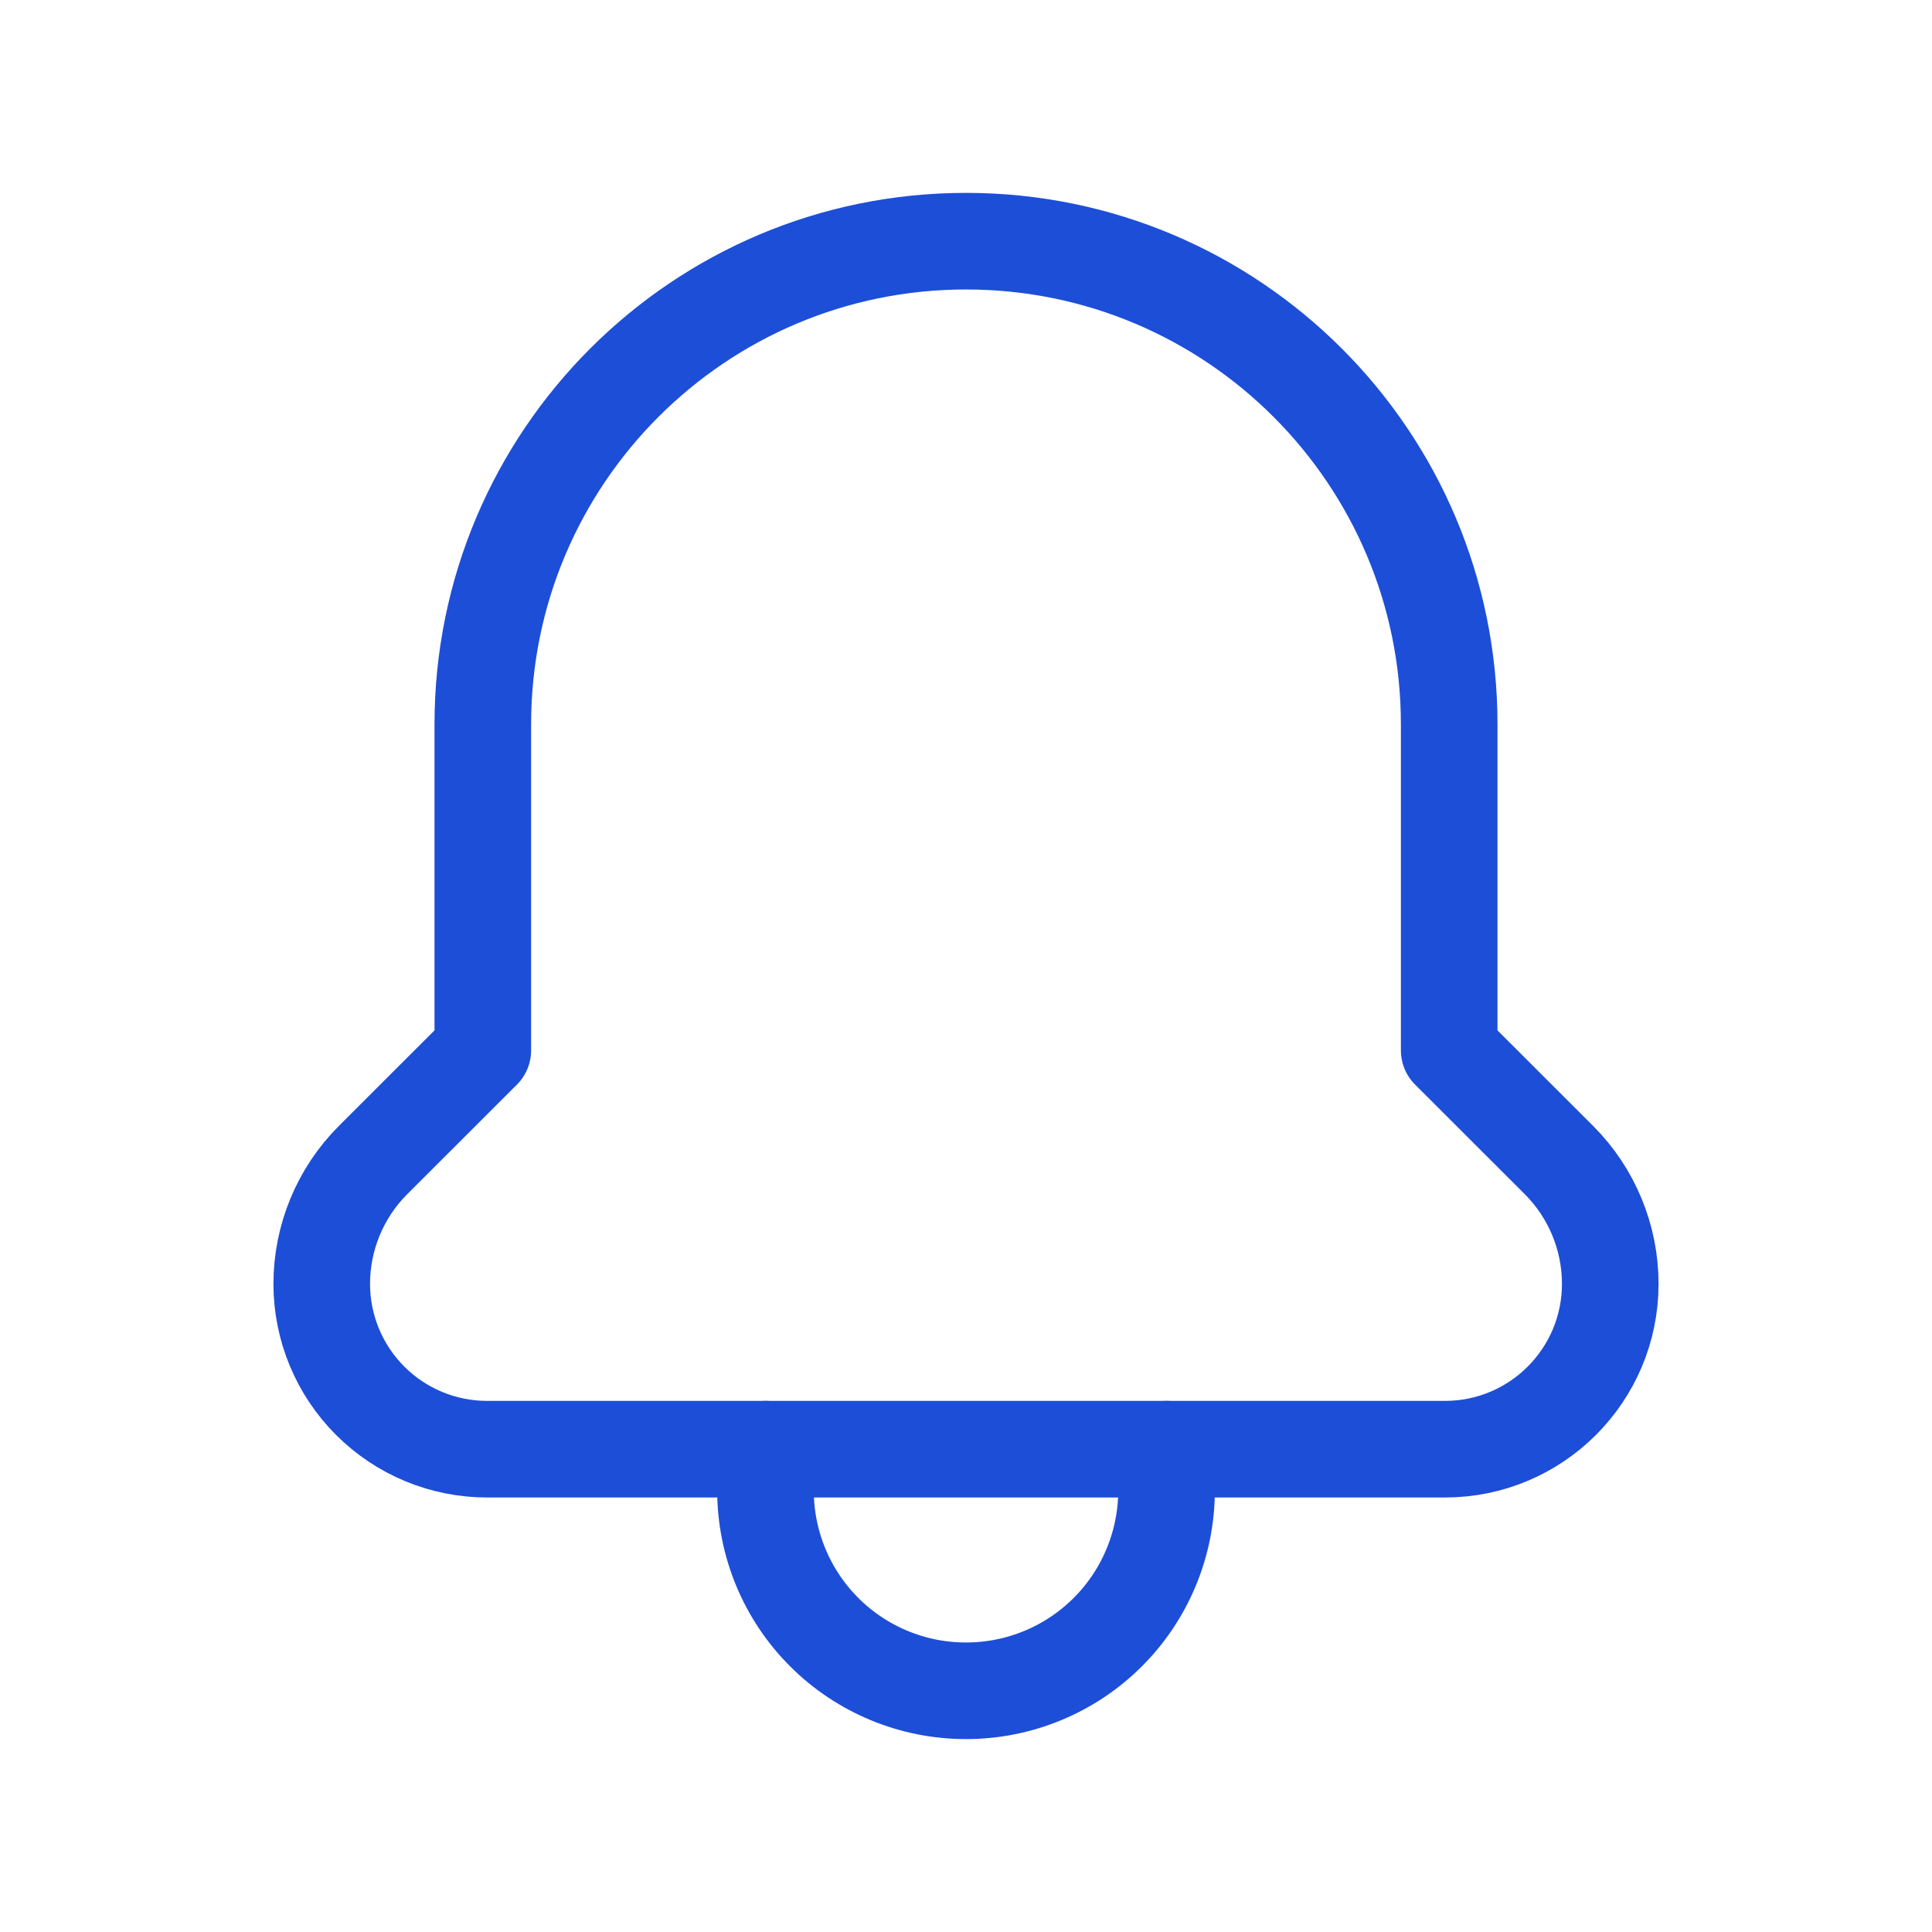 <svg width="60" height="60" viewBox="0 0 60 60" fill="none" xmlns="http://www.w3.org/2000/svg">
<path d="M23.773 45.006V46.286C23.773 47.938 24.429 49.521 25.597 50.688C26.765 51.855 28.349 52.51 30 52.509V52.509C31.651 52.51 33.236 51.854 34.404 50.687C35.572 49.519 36.228 47.935 36.228 46.284V45.006" stroke="#1D4ED8" stroke-width="3" stroke-linecap="round" stroke-linejoin="round"/>
<path fill-rule="evenodd" clip-rule="evenodd" d="M44.874 45.006C47.709 45.006 50.008 42.707 50.008 39.871V39.871C50.007 38.431 49.435 37.049 48.418 36.03L45.006 32.621V22.497C45.006 14.209 38.288 7.49 30 7.49V7.49C21.712 7.49 14.994 14.209 14.994 22.497V32.621L11.582 36.03C10.565 37.049 9.993 38.431 9.992 39.871V39.871C9.992 41.233 10.533 42.539 11.496 43.502C12.459 44.465 13.764 45.006 15.126 45.006H44.874Z" stroke="#1D4ED8" stroke-width="3" stroke-linecap="round" stroke-linejoin="round"/>
</svg>
